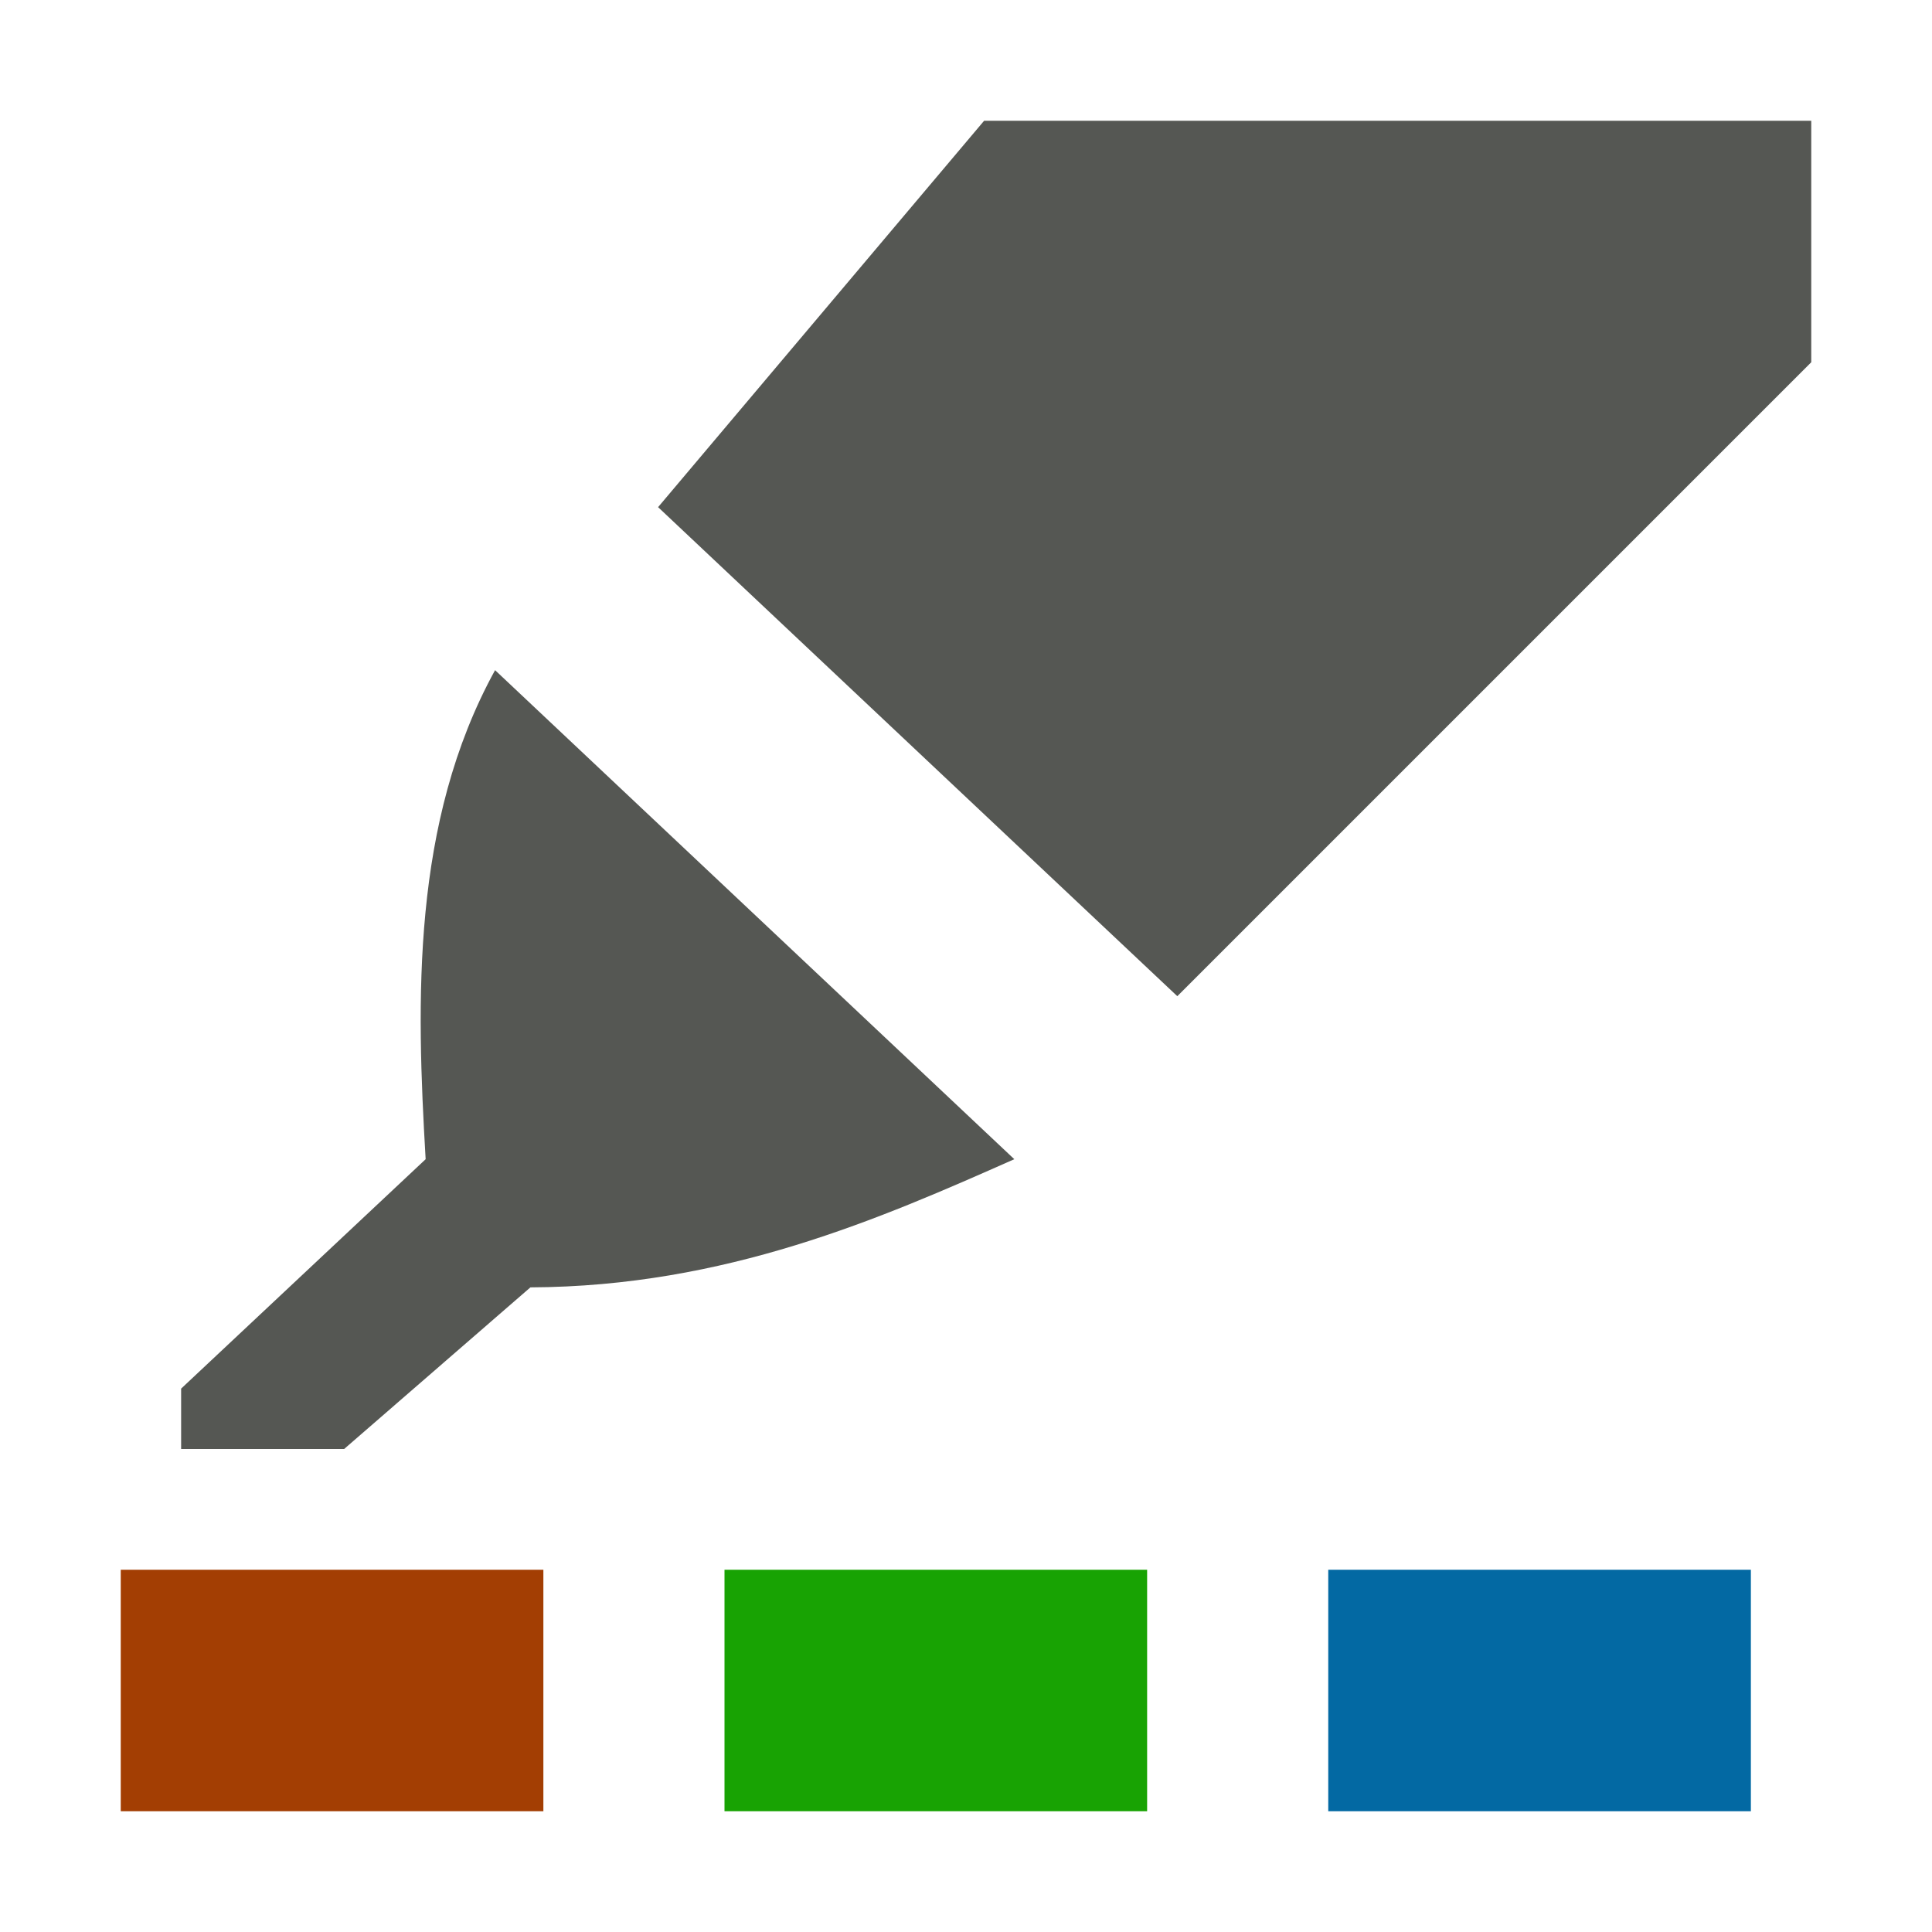 <svg height="32" viewBox="0 0 32 32" width="32" xmlns="http://www.w3.org/2000/svg"><path d="m16.3 2-5.4 6.4 8.6 8.1 10.5-10.5v-4zm-8.1 9.1c-1.387 2.522-1.304 5.476-1.15 8.1l-4.05 3.8v1h2.7l3.085-2.677c3.238-.014 5.802-1.142 8.015-2.123z" fill="#555753" stroke-width="1.35"/><path d="m2 26v4h7v-4z" fill="#a33e03"/><path d="m12 26v4h7v-4z" fill="#18a303"/><path d="m22 26v4h7v-4z" fill="#0369a3"/></svg>